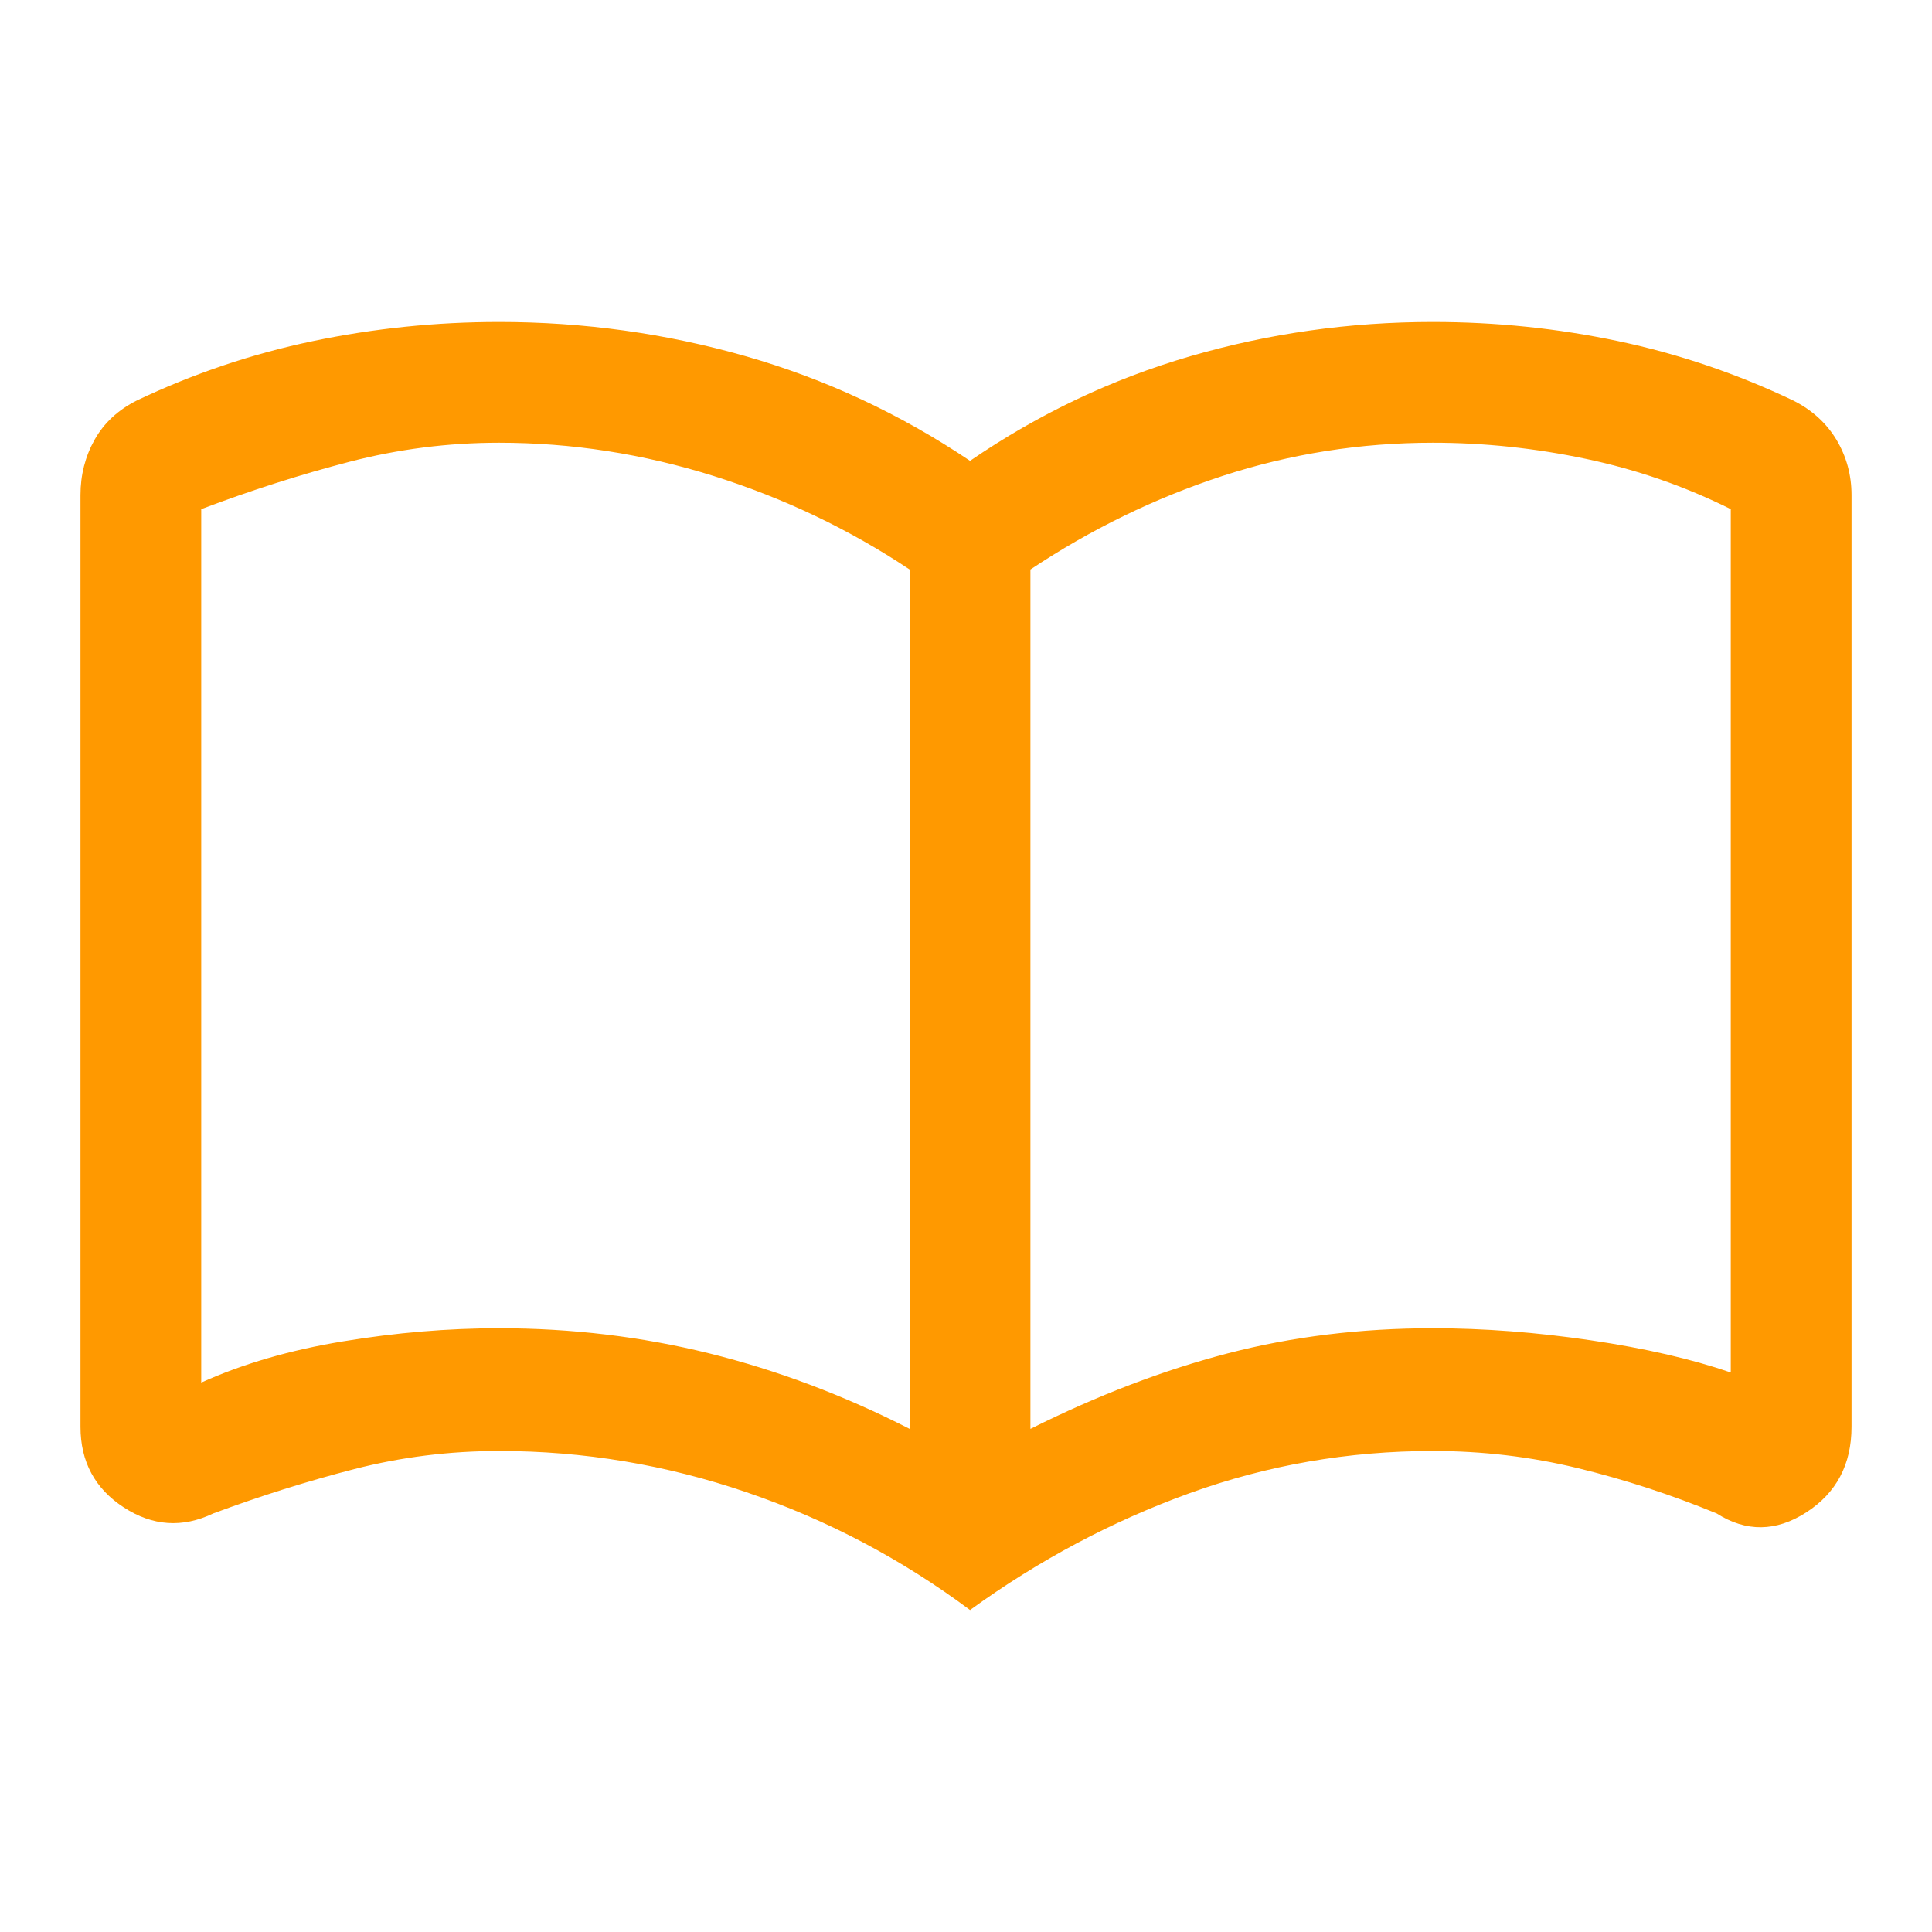 <svg width="32" height="32" viewBox="0 0 32 32" fill="none" xmlns="http://www.w3.org/2000/svg">
<path d="M8.267 22C9.467 22 10.628 22.139 11.75 22.417C12.872 22.695 13.978 23.111 15.067 23.667V9.433C14.067 8.767 12.983 8.25 11.817 7.883C10.65 7.517 9.467 7.333 8.267 7.333C7.422 7.333 6.594 7.439 5.783 7.65C4.972 7.861 4.156 8.122 3.333 8.433V22.9C4.022 22.589 4.806 22.361 5.683 22.217C6.561 22.072 7.422 22 8.267 22ZM17.067 23.667C18.178 23.111 19.267 22.695 20.333 22.417C21.4 22.139 22.533 22 23.733 22C24.578 22 25.45 22.067 26.35 22.2C27.25 22.333 28.022 22.511 28.667 22.733V8.433C27.911 8.056 27.111 7.778 26.267 7.6C25.422 7.422 24.578 7.333 23.733 7.333C22.533 7.333 21.372 7.517 20.25 7.883C19.128 8.25 18.067 8.767 17.067 9.433V23.667ZM16.067 26.667C14.933 25.822 13.7 25.172 12.367 24.717C11.033 24.261 9.667 24.033 8.267 24.033C7.444 24.033 6.644 24.133 5.867 24.333C5.089 24.533 4.311 24.778 3.533 25.067C3.022 25.311 2.528 25.278 2.05 24.967C1.572 24.656 1.333 24.211 1.333 23.633V8.2C1.333 7.867 1.411 7.561 1.567 7.283C1.722 7.006 1.956 6.789 2.267 6.633C3.2 6.189 4.172 5.861 5.183 5.65C6.194 5.439 7.222 5.333 8.267 5.333C9.667 5.333 11.028 5.522 12.35 5.9C13.672 6.278 14.911 6.856 16.067 7.633C17.2 6.856 18.417 6.278 19.717 5.9C21.017 5.522 22.356 5.333 23.733 5.333C24.778 5.333 25.8 5.439 26.8 5.65C27.8 5.861 28.767 6.189 29.7 6.633C30.011 6.789 30.25 7.006 30.417 7.283C30.583 7.561 30.667 7.867 30.667 8.2V23.633C30.667 24.256 30.417 24.728 29.917 25.05C29.417 25.372 28.922 25.378 28.433 25.067C27.678 24.756 26.911 24.506 26.133 24.317C25.356 24.128 24.555 24.033 23.733 24.033C22.333 24.033 20.989 24.267 19.7 24.733C18.411 25.2 17.2 25.845 16.067 26.667Z" fill="#FF9900"/>
</svg>
